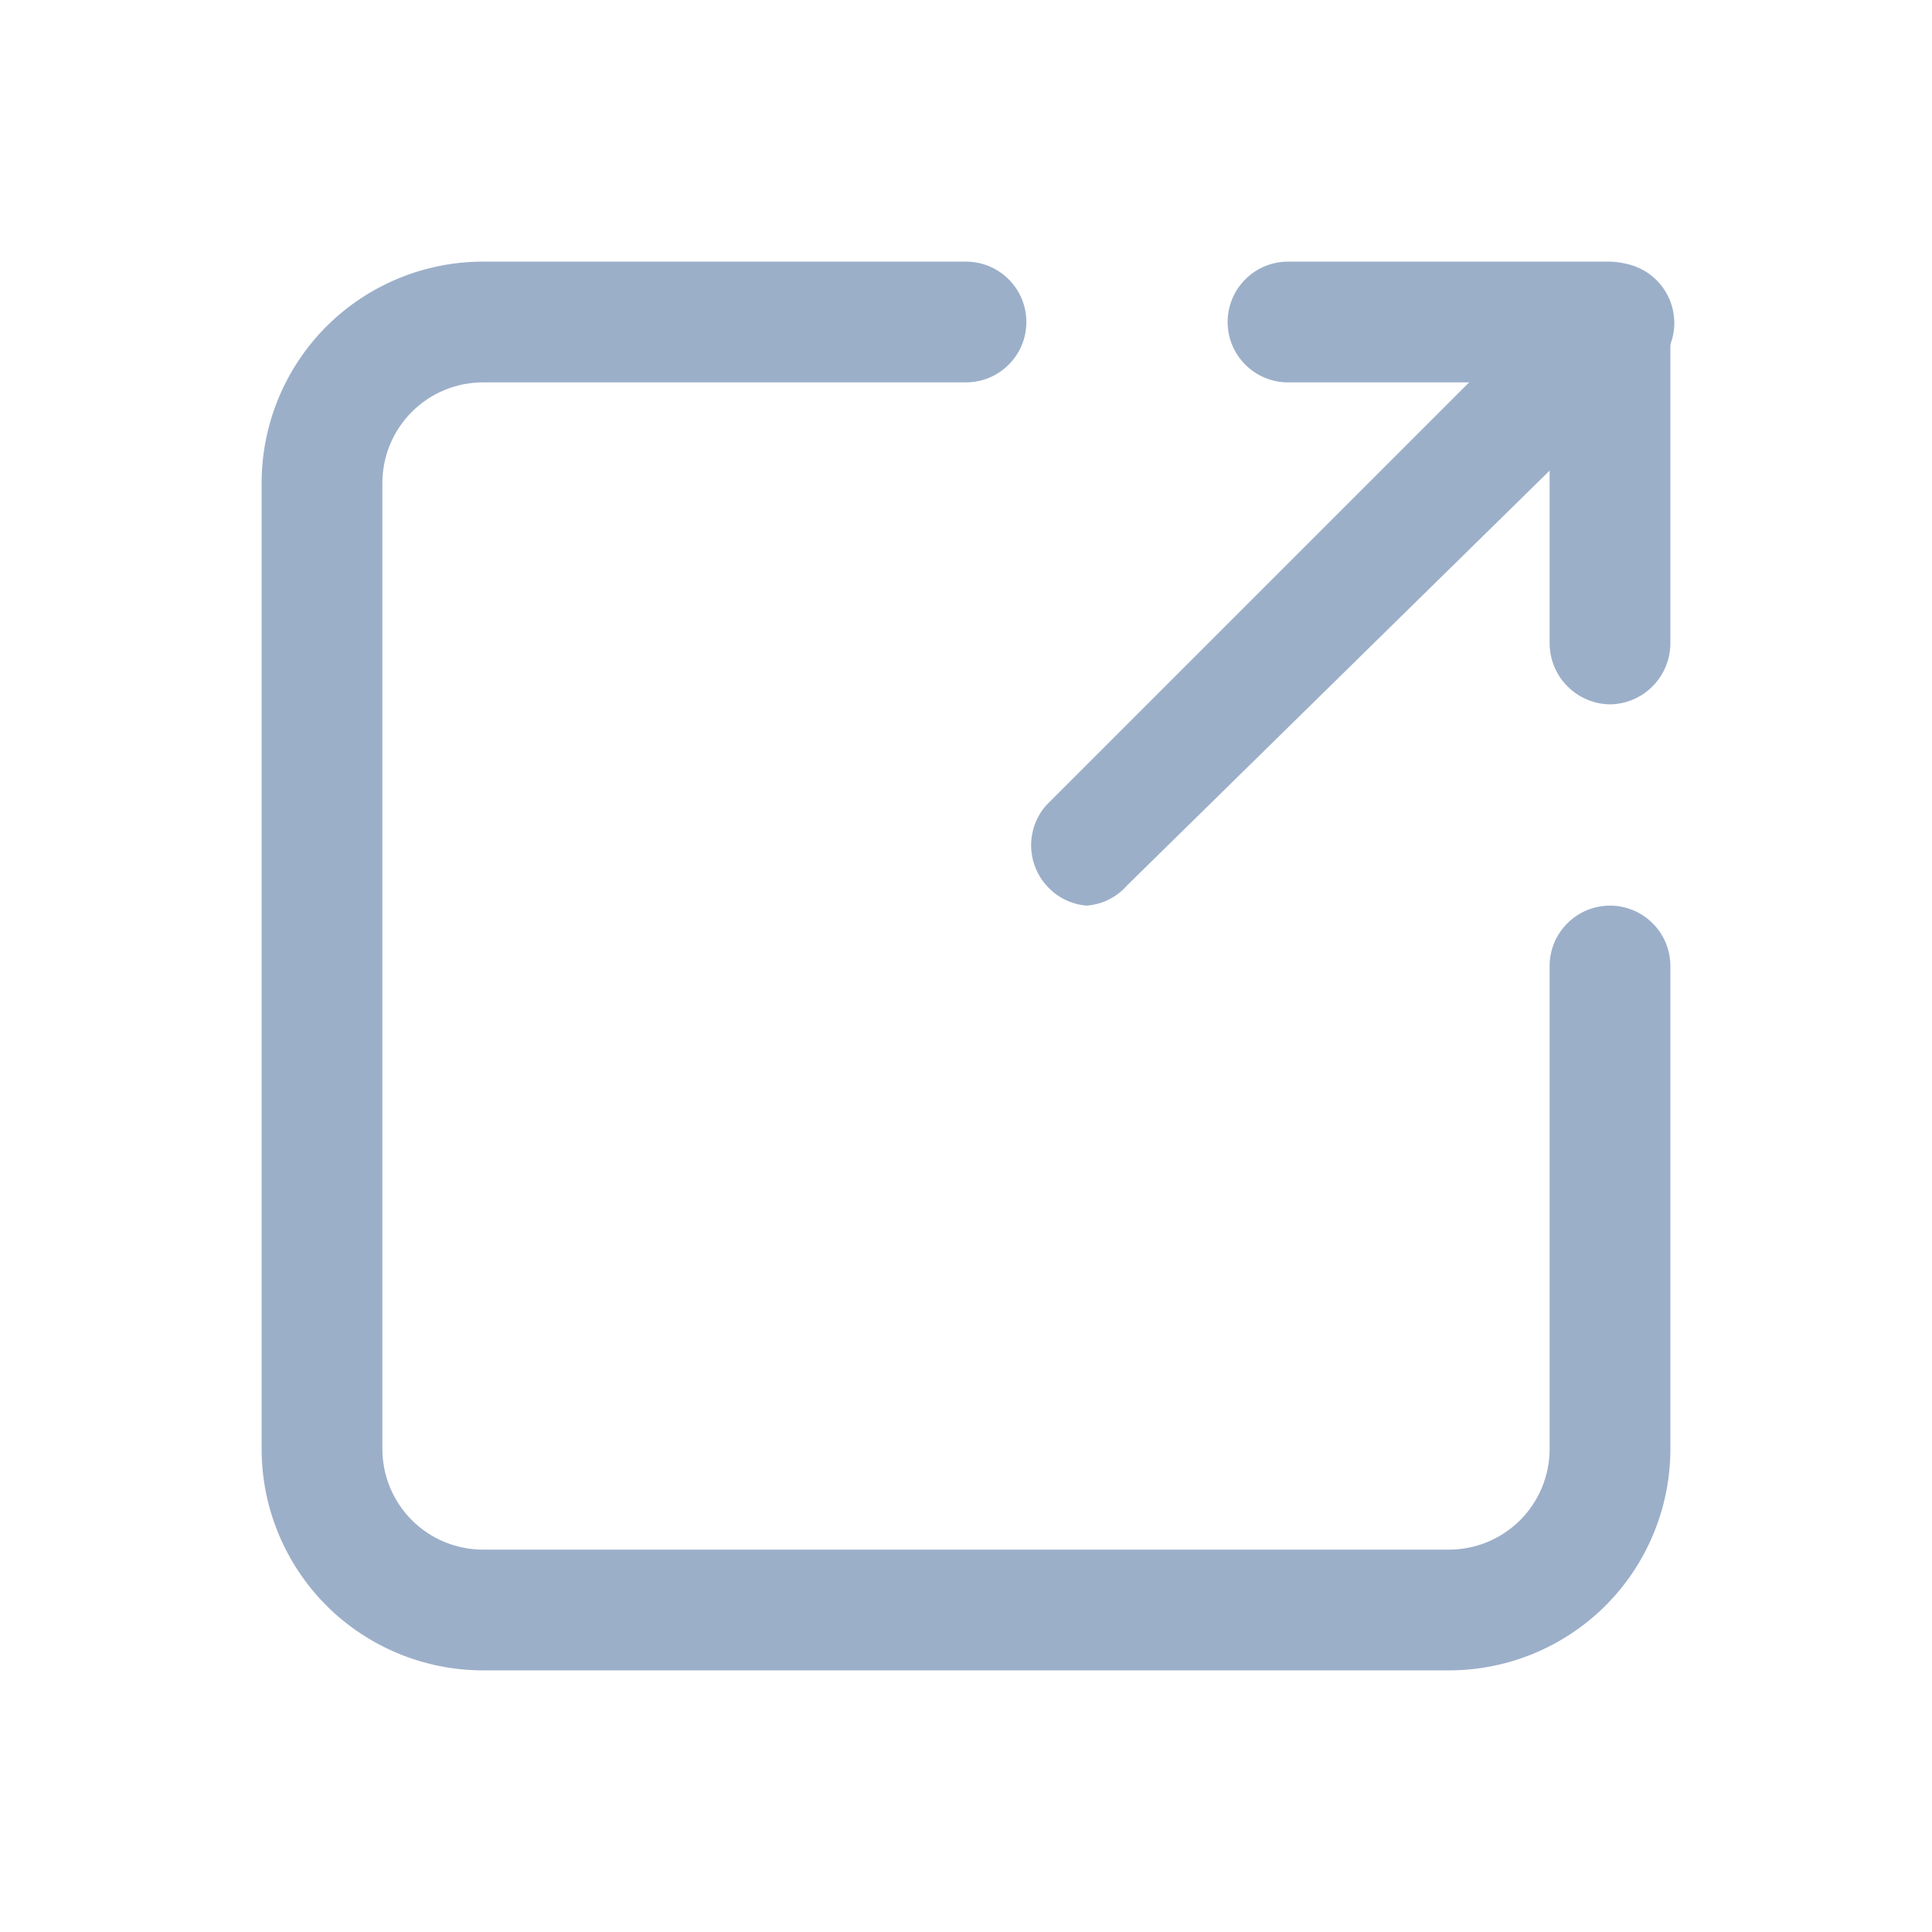 <!DOCTYPE svg PUBLIC "-//W3C//DTD SVG 1.1//EN" "http://www.w3.org/Graphics/SVG/1.1/DTD/svg11.dtd">
<!-- Uploaded to: SVG Repo, www.svgrepo.com, Transformed by: SVG Repo Mixer Tools -->
<svg width="800px" height="800px" viewBox="0 0 24 24" fill="none" xmlns="http://www.w3.org/2000/svg">
<g id="SVGRepo_bgCarrier" stroke-width="0"/>
<g id="SVGRepo_tracerCarrier" stroke-linecap="round" stroke-linejoin="round"/>
<g id="SVGRepo_iconCarrier"> <path d="M18 20.75H6C5.271 20.75 4.571 20.46 4.055 19.945C3.54 19.429 3.25 18.729 3.25 18V6C3.25 5.271 3.54 4.571 4.055 4.055C4.571 3.54 5.271 3.25 6 3.25H12C12.199 3.25 12.39 3.329 12.53 3.47C12.671 3.61 12.75 3.801 12.75 4C12.75 4.199 12.671 4.39 12.53 4.53C12.39 4.671 12.199 4.75 12 4.75H6C5.668 4.75 5.351 4.882 5.116 5.116C4.882 5.351 4.75 5.668 4.75 6V18C4.75 18.331 4.882 18.649 5.116 18.884C5.351 19.118 5.668 19.25 6 19.25H18C18.331 19.25 18.649 19.118 18.884 18.884C19.118 18.649 19.25 18.331 19.25 18V12C19.25 11.801 19.329 11.61 19.47 11.47C19.61 11.329 19.801 11.25 20 11.25C20.199 11.25 20.39 11.329 20.53 11.47C20.671 11.61 20.75 11.801 20.75 12V18C20.75 18.729 20.46 19.429 19.945 19.945C19.429 20.46 18.729 20.75 18 20.75Z" fill="#9cafc9"/> <path d="M20 8.75C19.802 8.747 19.613 8.668 19.473 8.527C19.332 8.387 19.253 8.198 19.25 8V4.75H16C15.801 4.75 15.61 4.671 15.47 4.53C15.329 4.39 15.25 4.199 15.25 4C15.25 3.801 15.329 3.61 15.47 3.47C15.61 3.329 15.801 3.25 16 3.25H20C20.198 3.253 20.387 3.332 20.527 3.473C20.668 3.613 20.747 3.802 20.75 4V8C20.747 8.198 20.668 8.387 20.527 8.527C20.387 8.668 20.198 8.747 20 8.75Z" fill="#9cafc9"/> <path d="M13.5 11.25C13.307 11.235 13.128 11.146 13 11C12.877 10.863 12.809 10.684 12.809 10.5C12.809 10.316 12.877 10.137 13 10L19.5 3.5C19.569 3.426 19.651 3.367 19.744 3.326C19.835 3.285 19.935 3.263 20.035 3.261C20.136 3.26 20.236 3.278 20.33 3.316C20.423 3.354 20.508 3.41 20.579 3.481C20.65 3.552 20.706 3.637 20.744 3.73C20.782 3.824 20.8 3.924 20.799 4.025C20.797 4.125 20.775 4.225 20.734 4.317C20.693 4.409 20.634 4.491 20.56 4.56L14 11C13.872 11.146 13.693 11.235 13.5 11.25Z" fill="#9cafc9"/> </g>
</svg>